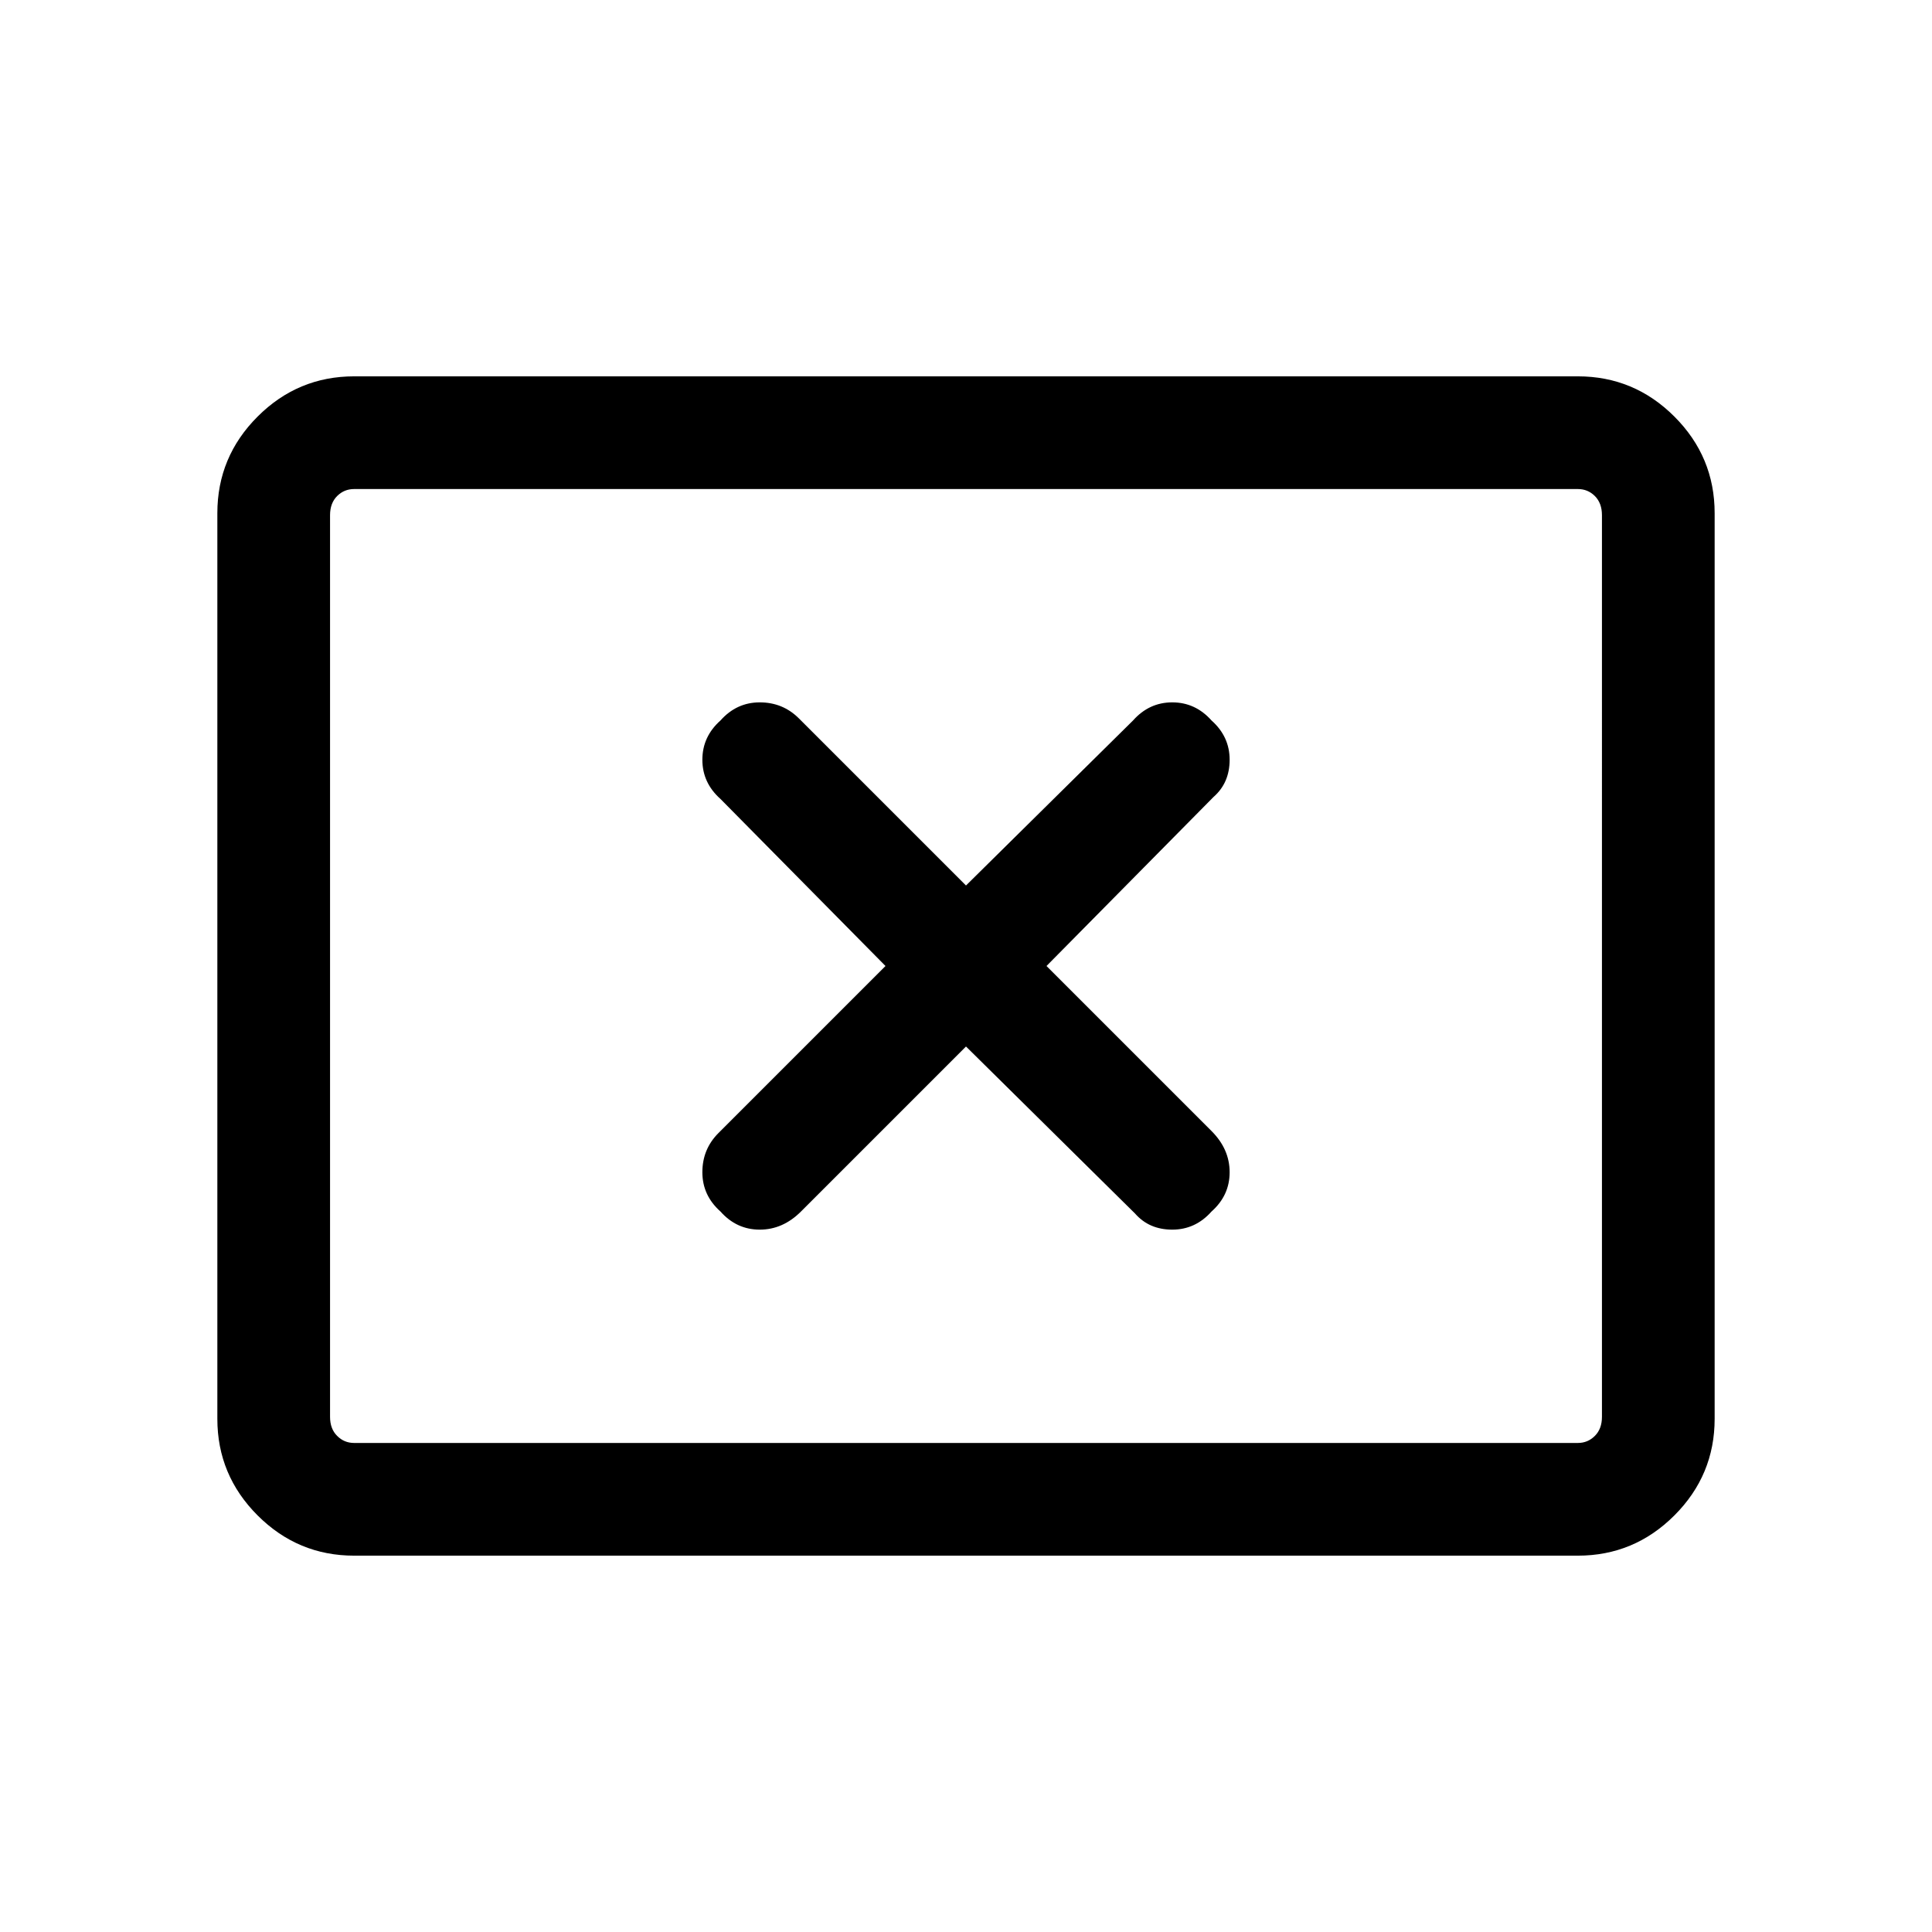 <svg xmlns="http://www.w3.org/2000/svg" height="24" width="24"><path d="M8.95 15.05q.2.225.488.225.287 0 .512-.225L12 13l2.1 2.075q.175.2.462.2.288 0 .488-.225.225-.2.225-.488 0-.287-.225-.512L13 12l2.075-2.1q.2-.175.2-.462 0-.288-.225-.488-.2-.225-.488-.225-.287 0-.487.225L12 11 9.925 8.925q-.2-.2-.487-.2-.288 0-.488.225-.225.2-.225.488 0 .287.225.487L11 12l-2.075 2.075q-.2.2-.2.487 0 .288.225.488ZM4.4 19.325q-.7 0-1.2-.5t-.5-1.2V6.375q0-.7.5-1.2t1.2-.5h15.2q.7 0 1.2.5t.5 1.2v11.25q0 .7-.5 1.2t-1.2.5Zm0-1.4q-.125 0-.212-.088Q4.1 17.75 4.1 17.6V6.4q0-.15.088-.238.087-.087.212-.087-.125 0-.212.087Q4.1 6.25 4.1 6.4v11.2q0 .15.088.237.087.088.212.088Zm0 0h15.2q.125 0 .212-.088.088-.087.088-.237V6.4q0-.15-.088-.238-.087-.087-.212-.087H4.4q-.125 0-.212.087Q4.1 6.25 4.1 6.4v11.2q0 .15.088.237.087.088.212.088Z"/></svg>